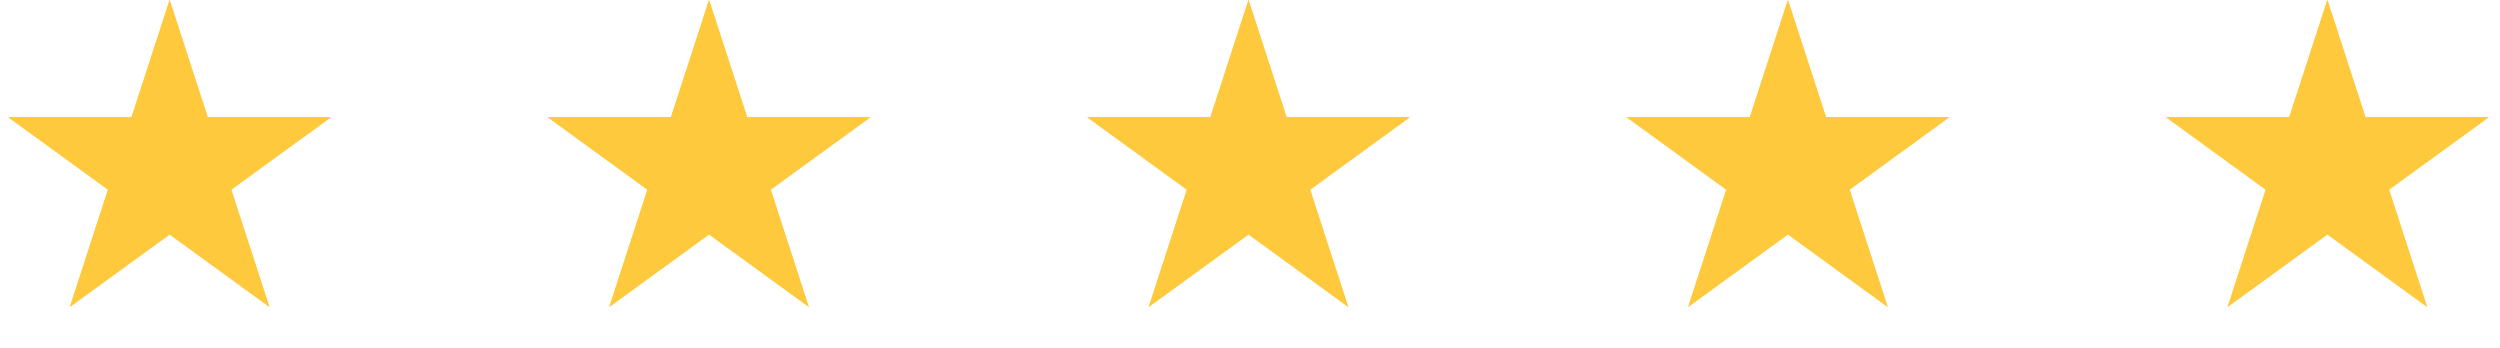 <svg width="151" height="21" viewBox="0 0 151 21" fill="none" xmlns="http://www.w3.org/2000/svg">
<path d="M10.246 0L12.546 7.08L19.99 7.08L13.967 11.455L16.268 18.534L10.246 14.159L4.223 18.534L6.524 11.455L0.501 7.08L7.945 7.08L10.246 0Z" fill="#FFC93D"/>
<path d="M10.246 0L12.546 7.08L19.99 7.08L13.967 11.455L16.268 18.534L10.246 14.159L4.223 18.534L6.524 11.455L0.501 7.08L7.945 7.08L10.246 0Z" fill="#FFC93D"/>
<path d="M107.991 0L110.291 7.08L117.735 7.08L111.713 11.455L114.013 18.534L107.991 14.159L101.969 18.534L104.269 11.455L98.247 7.08L105.691 7.08L107.991 0Z" fill="#FFC93D"/>
<path d="M107.991 0L110.291 7.08L117.735 7.08L111.713 11.455L114.013 18.534L107.991 14.159L101.969 18.534L104.269 11.455L98.247 7.08L105.691 7.08L107.991 0Z" fill="#FFC93D"/>
<path d="M42.827 0L45.128 7.08L52.572 7.08L46.549 11.455L48.85 18.534L42.827 14.159L36.805 18.534L39.105 11.455L33.083 7.08L40.527 7.08L42.827 0Z" fill="#FFC93D"/>
<path d="M42.827 0L45.128 7.08L52.572 7.08L46.549 11.455L48.85 18.534L42.827 14.159L36.805 18.534L39.105 11.455L33.083 7.08L40.527 7.08L42.827 0Z" fill="#FFC93D"/>
<path d="M140.573 0L142.873 7.08L150.317 7.08L144.295 11.455L146.595 18.534L140.573 14.159L134.55 18.534L136.851 11.455L130.828 7.08L138.272 7.08L140.573 0Z" fill="#FFC93D"/>
<path d="M140.573 0L142.873 7.08L150.317 7.08L144.295 11.455L146.595 18.534L140.573 14.159L134.55 18.534L136.851 11.455L130.828 7.08L138.272 7.08L140.573 0Z" fill="#FFC93D"/>
<path d="M75.409 0L77.709 7.08L85.153 7.08L79.131 11.455L81.431 18.534L75.409 14.159L69.387 18.534L71.687 11.455L65.665 7.08L73.109 7.08L75.409 0Z" fill="#FFC93D"/>
<path d="M75.409 0L77.709 7.08L85.153 7.08L79.131 11.455L81.431 18.534L75.409 14.159L69.387 18.534L71.687 11.455L65.665 7.08L73.109 7.08L75.409 0Z" fill="#FFC93D"/>
</svg>
